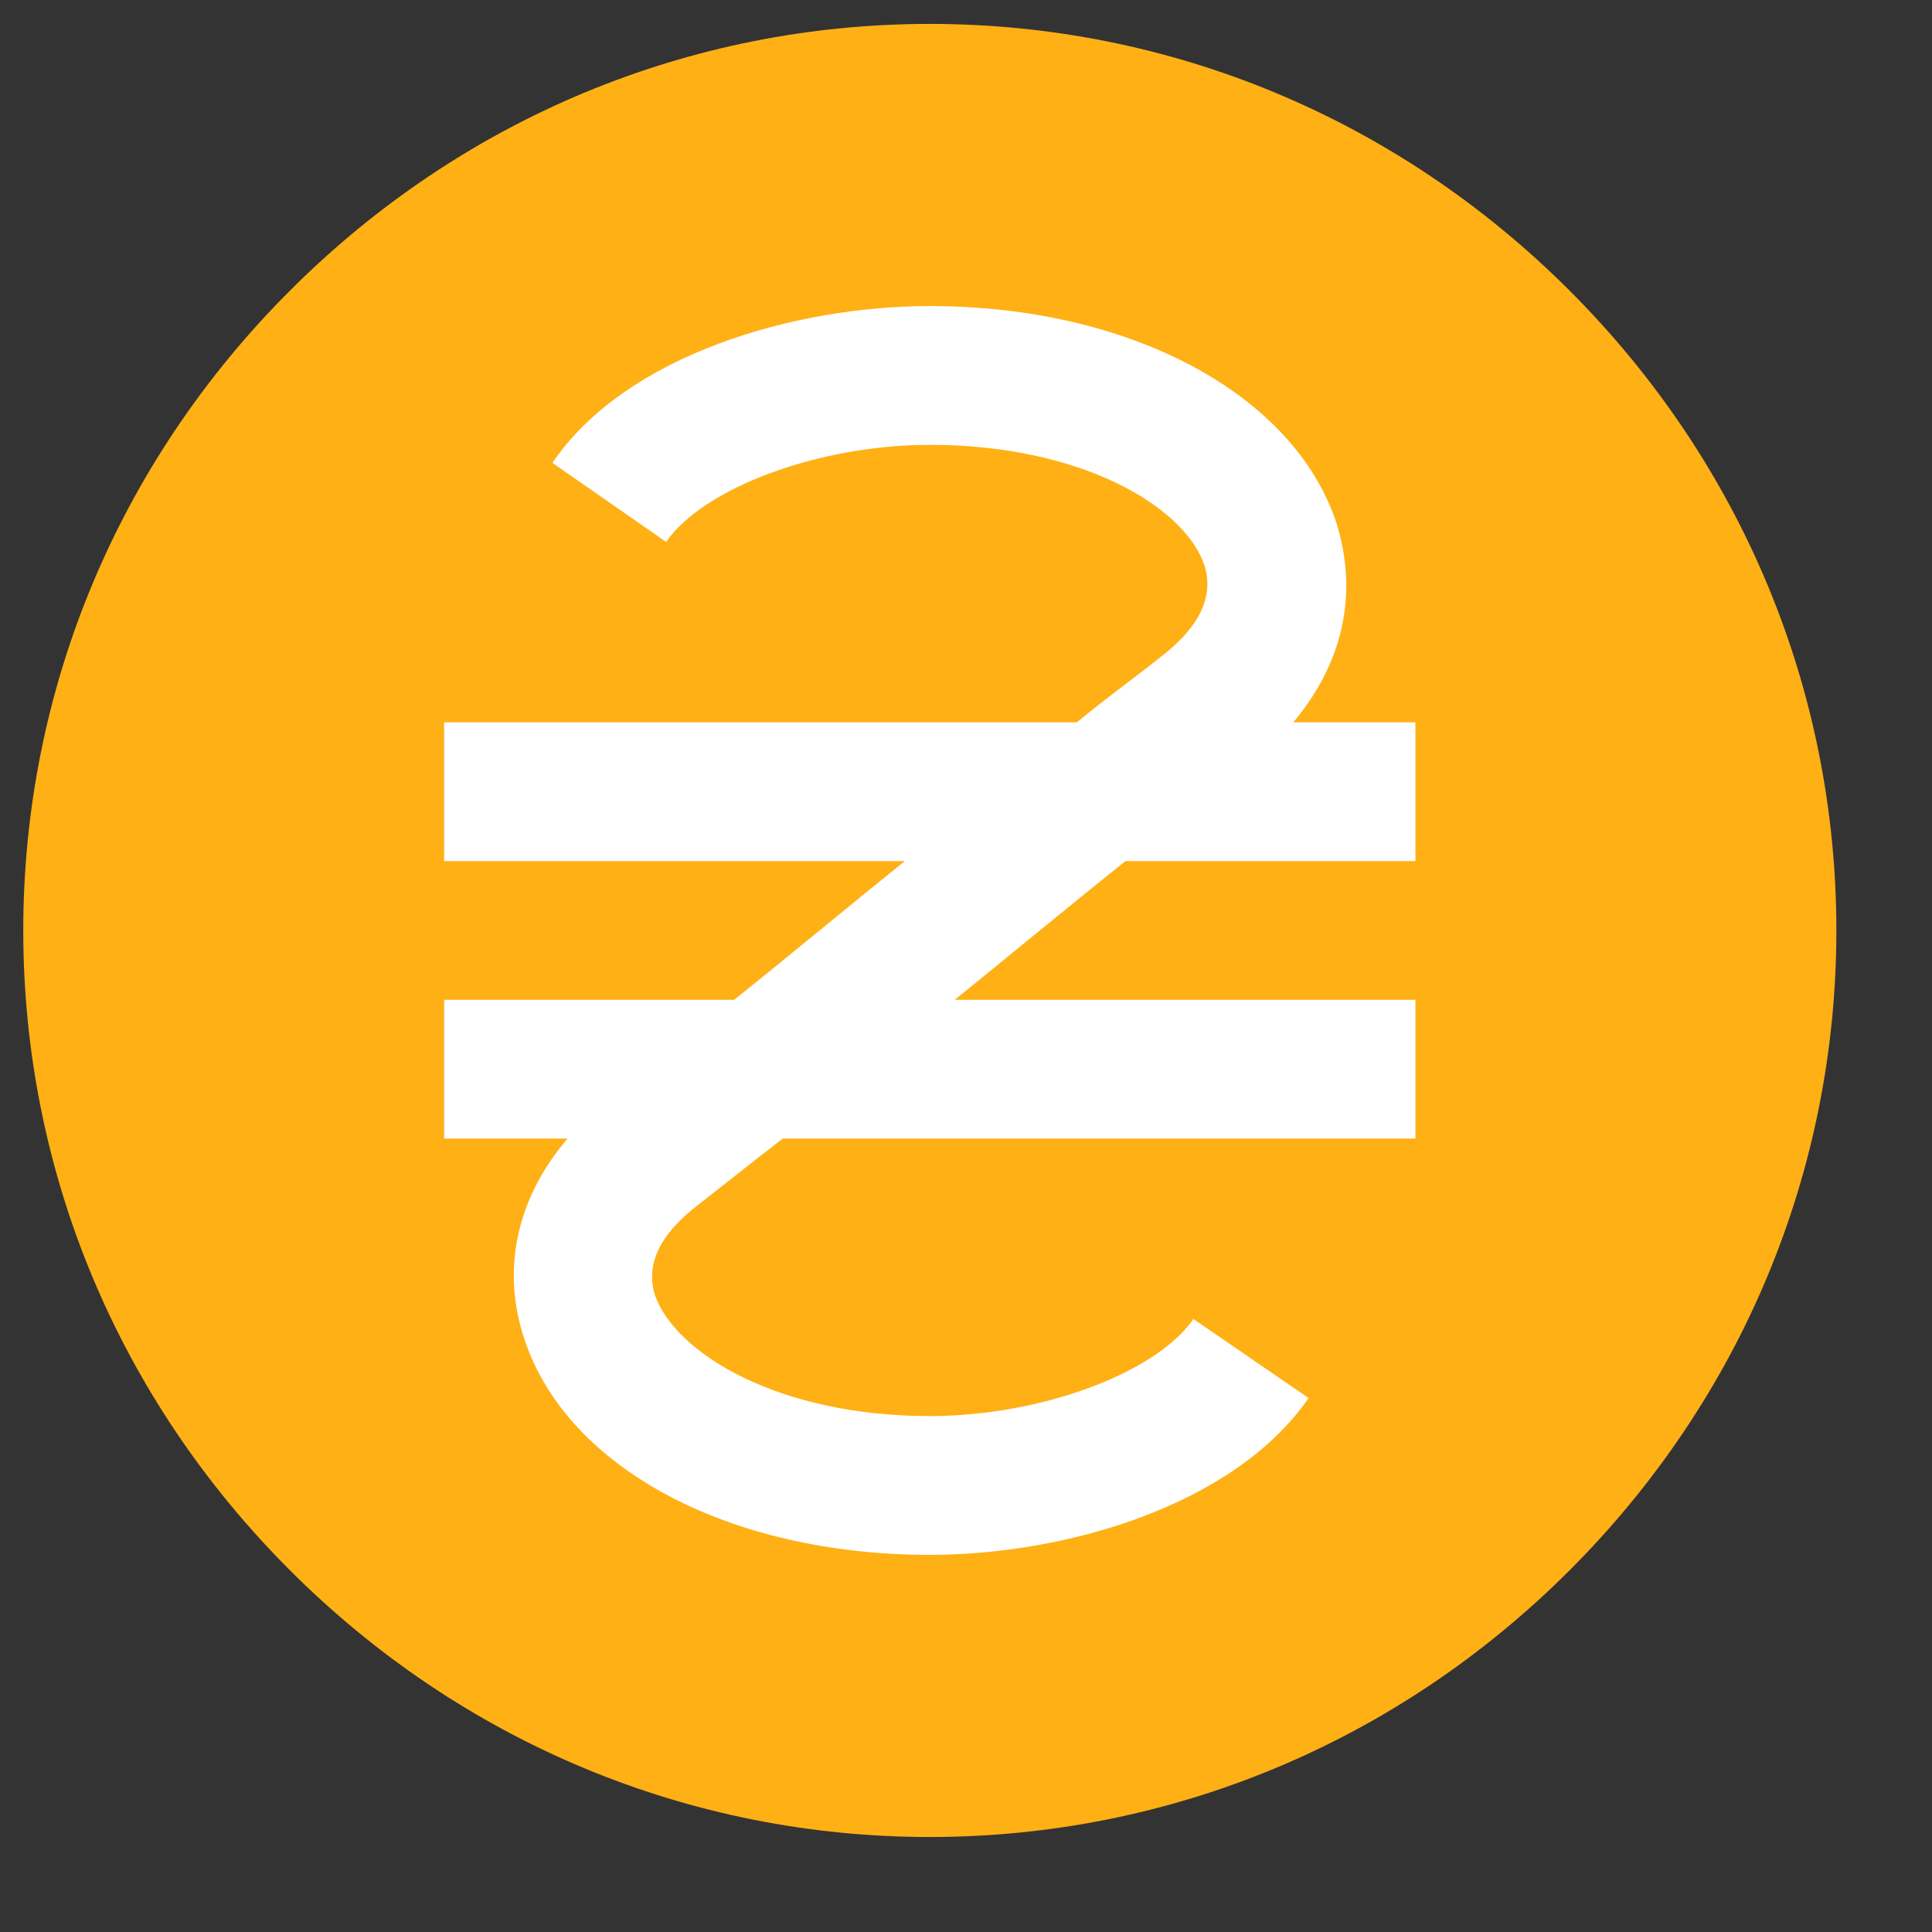 <svg width="24" height="24" viewBox="0 0 24 24" fill="none" xmlns="http://www.w3.org/2000/svg">
<rect x="0" y="0" width="24" height="24" fill="#333333" stroke="none"/>
<g id="UAH" clip-path="url(#clip0_115_853)">
<path id="Vector" d="M11.55 22.303C17.484 22.303 22.294 17.493 22.294 11.559C22.294 5.625 17.484 0.814 11.55 0.814C5.616 0.814 0.806 5.625 0.806 11.559C0.806 17.493 5.616 22.303 11.55 22.303Z" fill="white"/>
<path id="Vector_2" d="M19.498 3.61C17.362 1.474 14.539 0.297 11.55 0.297C8.561 0.297 5.738 1.474 3.602 3.61C1.465 5.747 0.289 8.569 0.289 11.559C0.289 14.548 1.465 17.37 3.602 19.507C5.738 21.643 8.561 22.82 11.55 22.82C14.539 22.82 17.362 21.643 19.498 19.507C21.635 17.37 22.812 14.548 22.812 11.559C22.812 8.569 21.635 5.747 19.498 3.61ZM17.583 10.697H13.981C13.481 11.093 12.033 12.283 11.86 12.42H17.583V14.144H9.723C9.344 14.437 8.999 14.713 8.689 14.954C8.189 15.333 8.017 15.713 8.137 16.092C8.396 16.816 9.671 17.591 11.55 17.591C12.929 17.591 14.36 17.057 14.825 16.385L16.256 17.367C15.325 18.712 13.222 19.315 11.55 19.315C9.068 19.315 7.051 18.246 6.517 16.643C6.224 15.782 6.414 14.885 7.051 14.144H5.517V12.42H9.12C9.809 11.869 10.533 11.265 11.24 10.697H5.517V8.973H13.377C13.774 8.646 14.136 8.387 14.394 8.18C14.894 7.801 15.084 7.422 14.963 7.025C14.722 6.301 13.446 5.526 11.55 5.526C10.171 5.526 8.741 6.06 8.275 6.732L6.862 5.75C7.775 4.405 9.878 3.802 11.55 3.802C14.032 3.802 16.066 4.888 16.6 6.491C16.876 7.37 16.687 8.232 16.066 8.973H17.583V10.697Z" fill="#FFB015"/>
</g>
<defs>
<clipPath id="clip0_115_853">
<rect width="22.983" height="22.983" fill="white" transform="translate(0.059 0.067)"/>
</clipPath>
</defs>
</svg>
